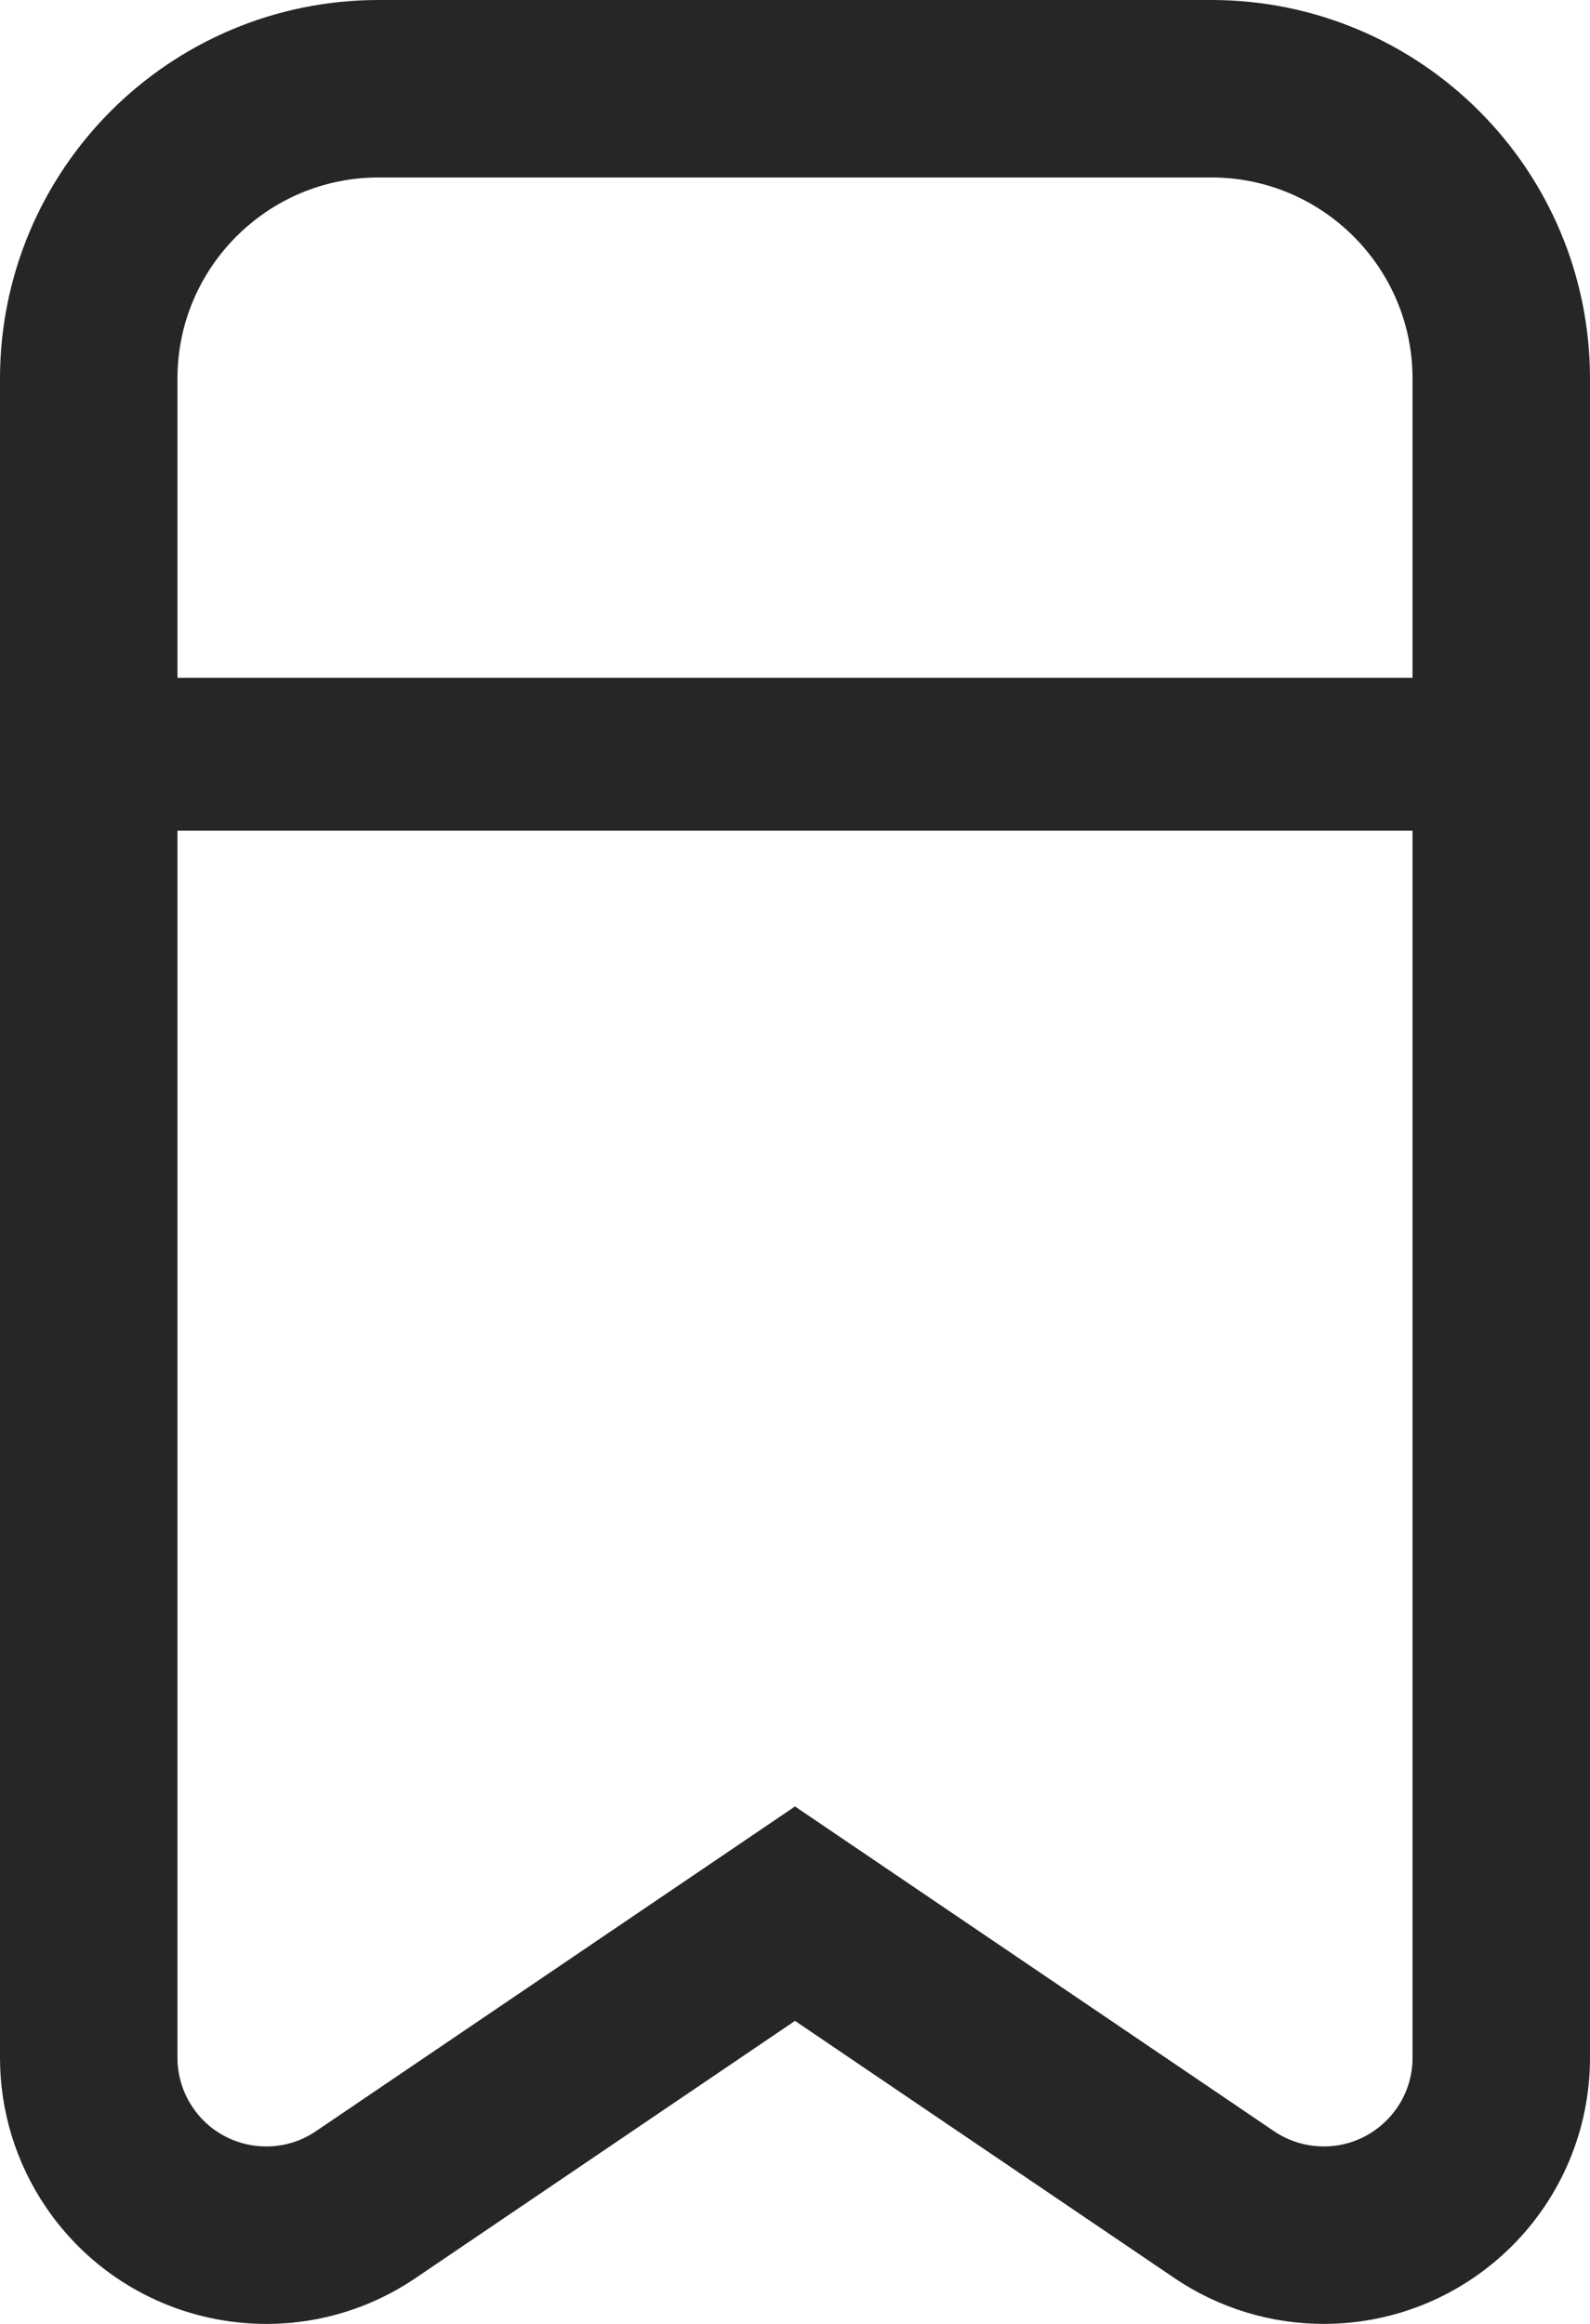 <?xml version="1.0" encoding="UTF-8"?>
<svg width="26px" height="38px" viewBox="0 0 26 38" version="1.1" xmlns="http://www.w3.org/2000/svg" xmlns:xlink="http://www.w3.org/1999/xlink">
    <title>DBE57D9C-8C52-4B61-A4F9-F5F6C196EA82SVG</title>
    <g id="WEB-DESIGN" stroke="none" stroke-width="1" fill="none" fill-rule="evenodd">
        <g id="Atto-/-Pricing" transform="translate(-546, -4125)">
            <g id="Group-8" transform="translate(150, 3319)">
                <g id="Group-24" transform="translate(-0, 220)">
                    <g id="Group-12" transform="translate(-0, 580)">
                        <g id="Featureset" transform="translate(395, 0)">
                            <g id="Tender-profitable-bids" transform="translate(1, 6)">
                                <path d="M20.018,1.951 C20.681,1.501 21.464,1.363 22.194,1.503 C22.923,1.643 23.599,2.061 24.049,2.725 C24.375,3.205 24.549,3.773 24.549,4.353 L24.549,4.353 L24.549,31.808 C24.549,33.117 24.018,34.302 23.16,35.16 C22.302,36.018 21.117,36.549 19.808,36.549 L19.808,36.549 L6.192,36.549 C4.883,36.549 3.698,36.018 2.84,35.16 C1.982,34.302 1.451,33.117 1.451,31.808 L1.451,31.808 L1.451,4.353 C1.451,3.552 1.776,2.826 2.301,2.301 C2.827,1.776 3.552,1.451 4.354,1.451 C4.934,1.451 5.502,1.625 5.982,1.951 L5.982,1.951 L13,6.708 Z" id="Rectangle-20" stroke="#262626" stroke-width="2.902" transform="translate(13, 19) rotate(-180) translate(-13, -19) "></path>
                                <rect id="Rectangle-25" fill="#262626" x="0.167" y="11.083" width="24" height="2.5"></rect>
                            </g>
                        </g>
                    </g>
                </g>
            </g>
        </g>
    </g>
</svg>
